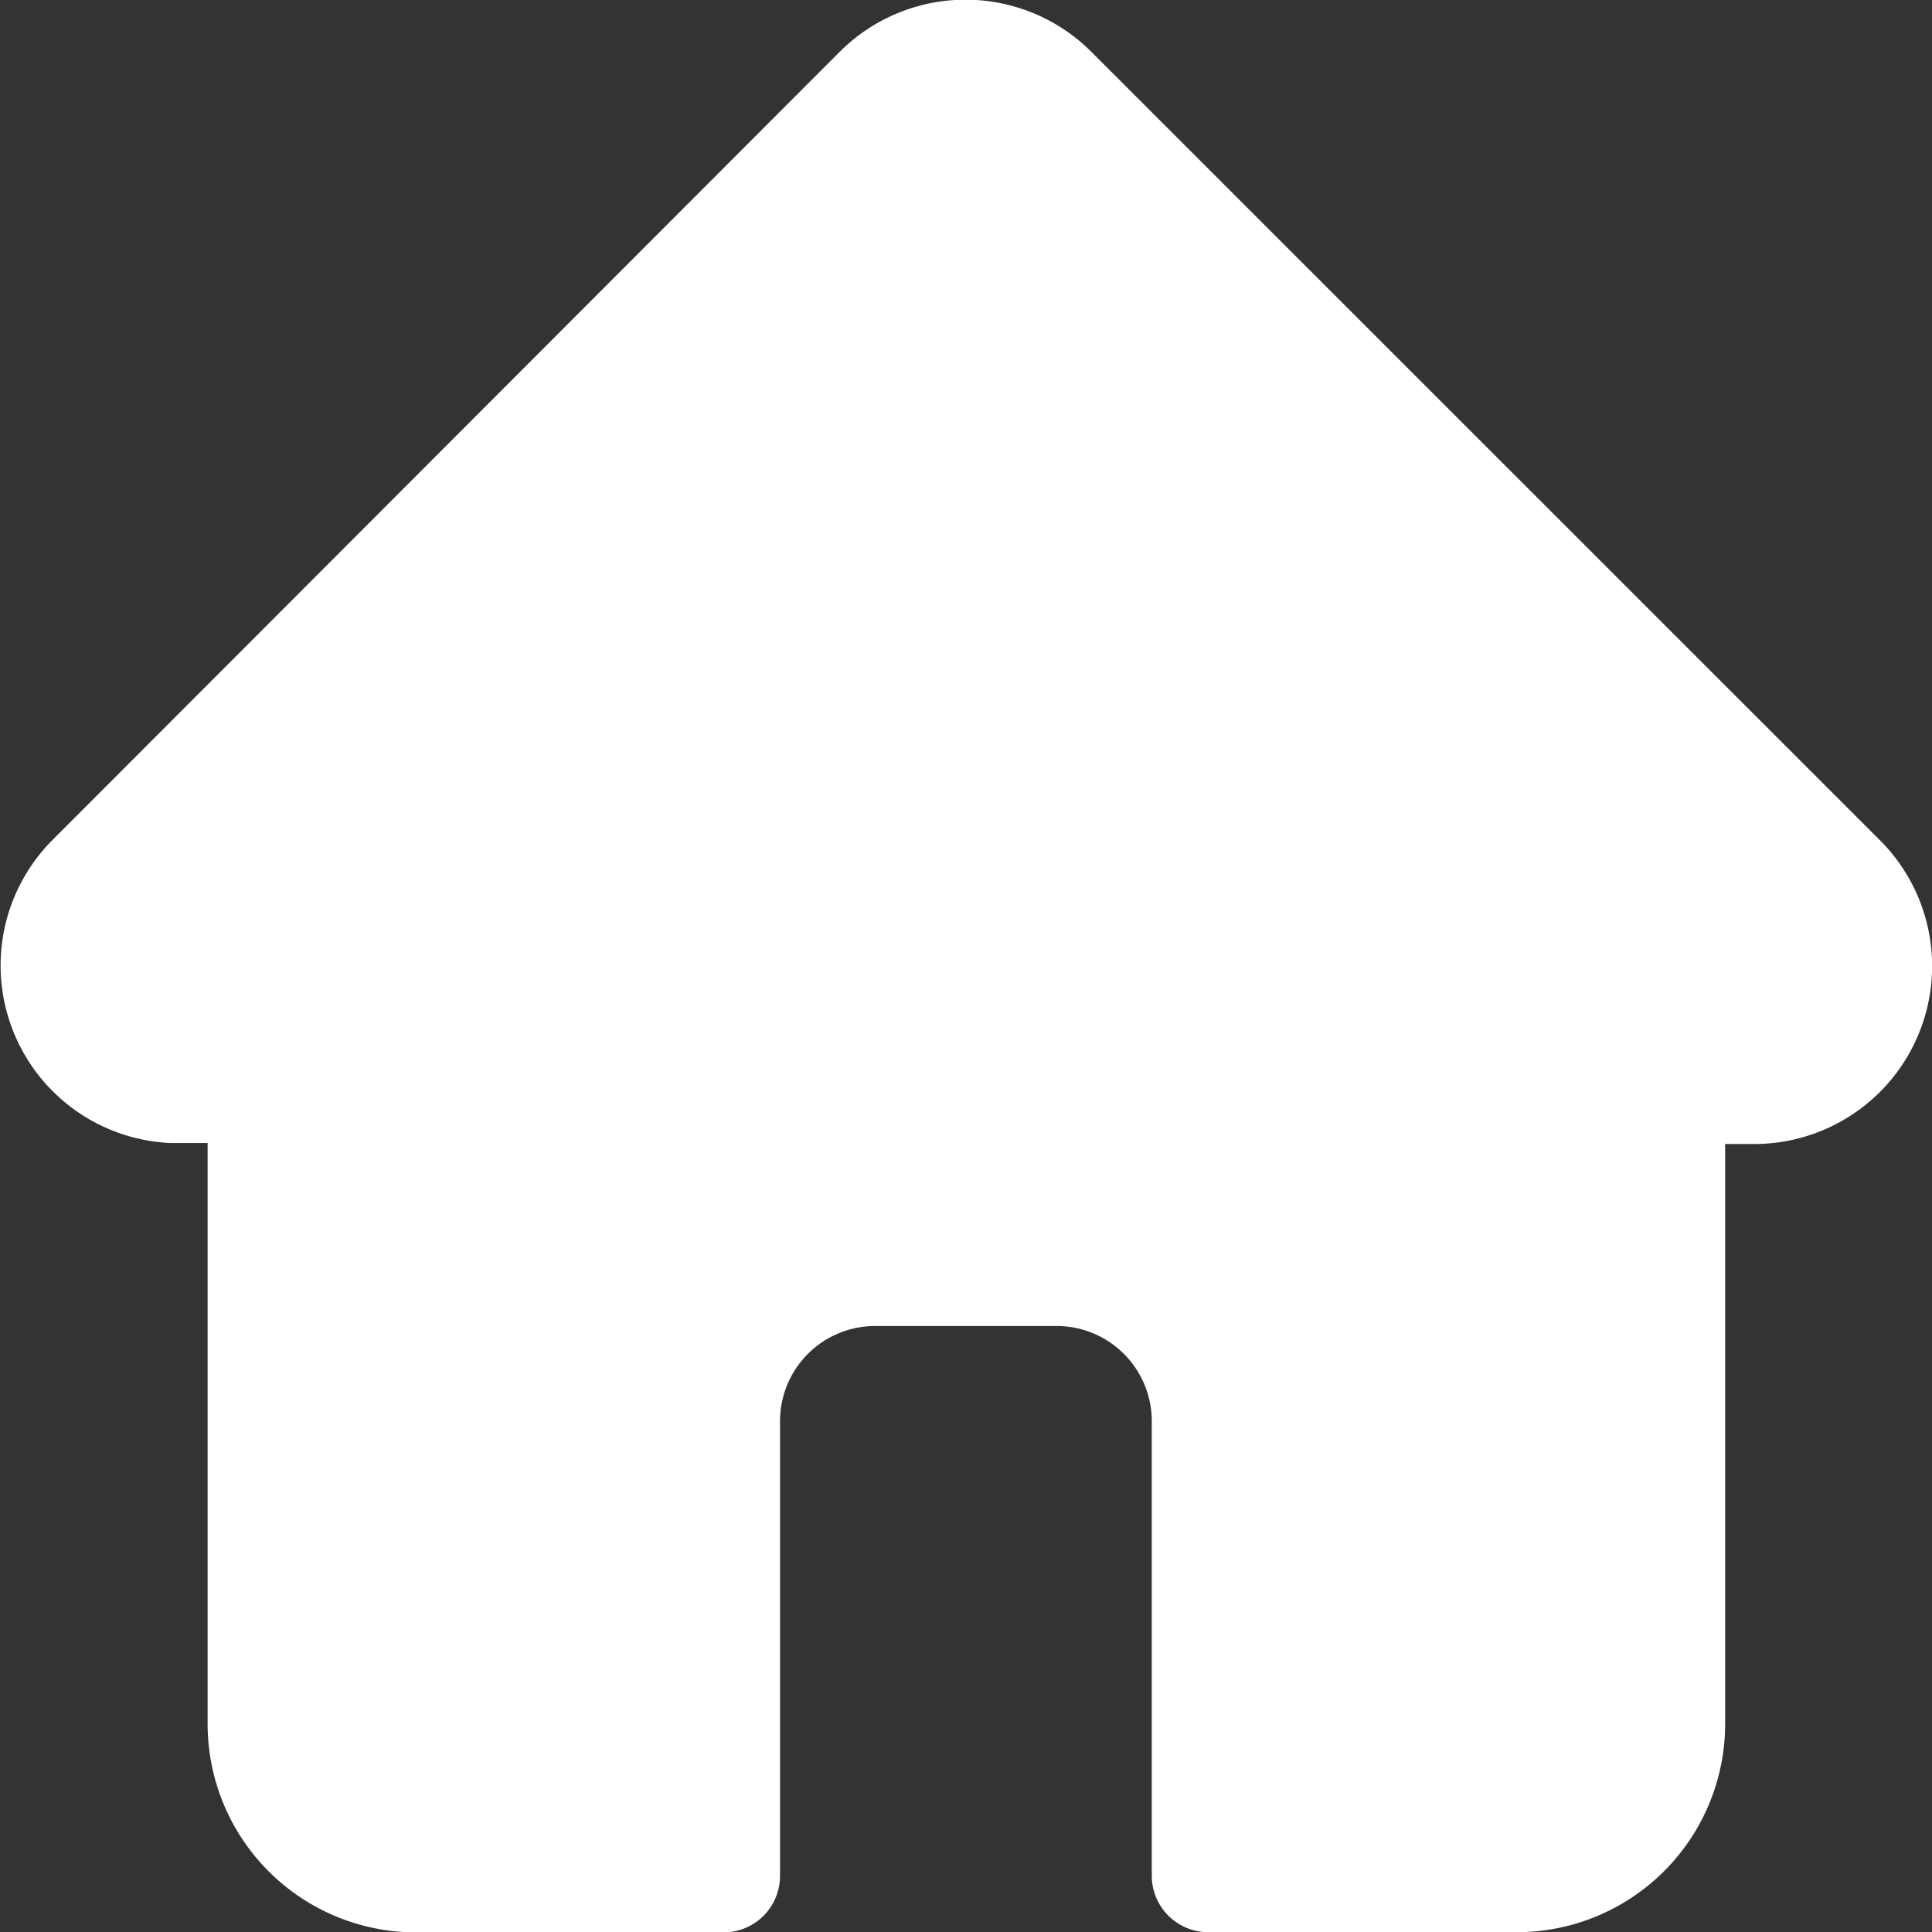 <svg xmlns="http://www.w3.org/2000/svg" width="9.947" height="9.948" viewBox="0 0 9.947 9.948">
  <rect x="0" y="0" width="9.947" height="9.948" fill="#333333" stroke="none"/>
  <path id="home" d="M9.68,4.326h0L5.621.268a.916.916,0,0,0-1.3,0L.27,4.324l0,0a.915.915,0,0,0,.609,1.56h.19V8.876A1.073,1.073,0,0,0,2.137,9.948H3.725a.291.291,0,0,0,.291-.291V7.315a.49.49,0,0,1,.489-.489h.936a.49.49,0,0,1,.489.489V9.656a.291.291,0,0,0,.291.291H7.81A1.073,1.073,0,0,0,8.882,8.876V5.889h.15A.916.916,0,0,0,9.68,4.326Zm0,0" transform="translate(0 0.001)" fill="#fff"/>
</svg>
